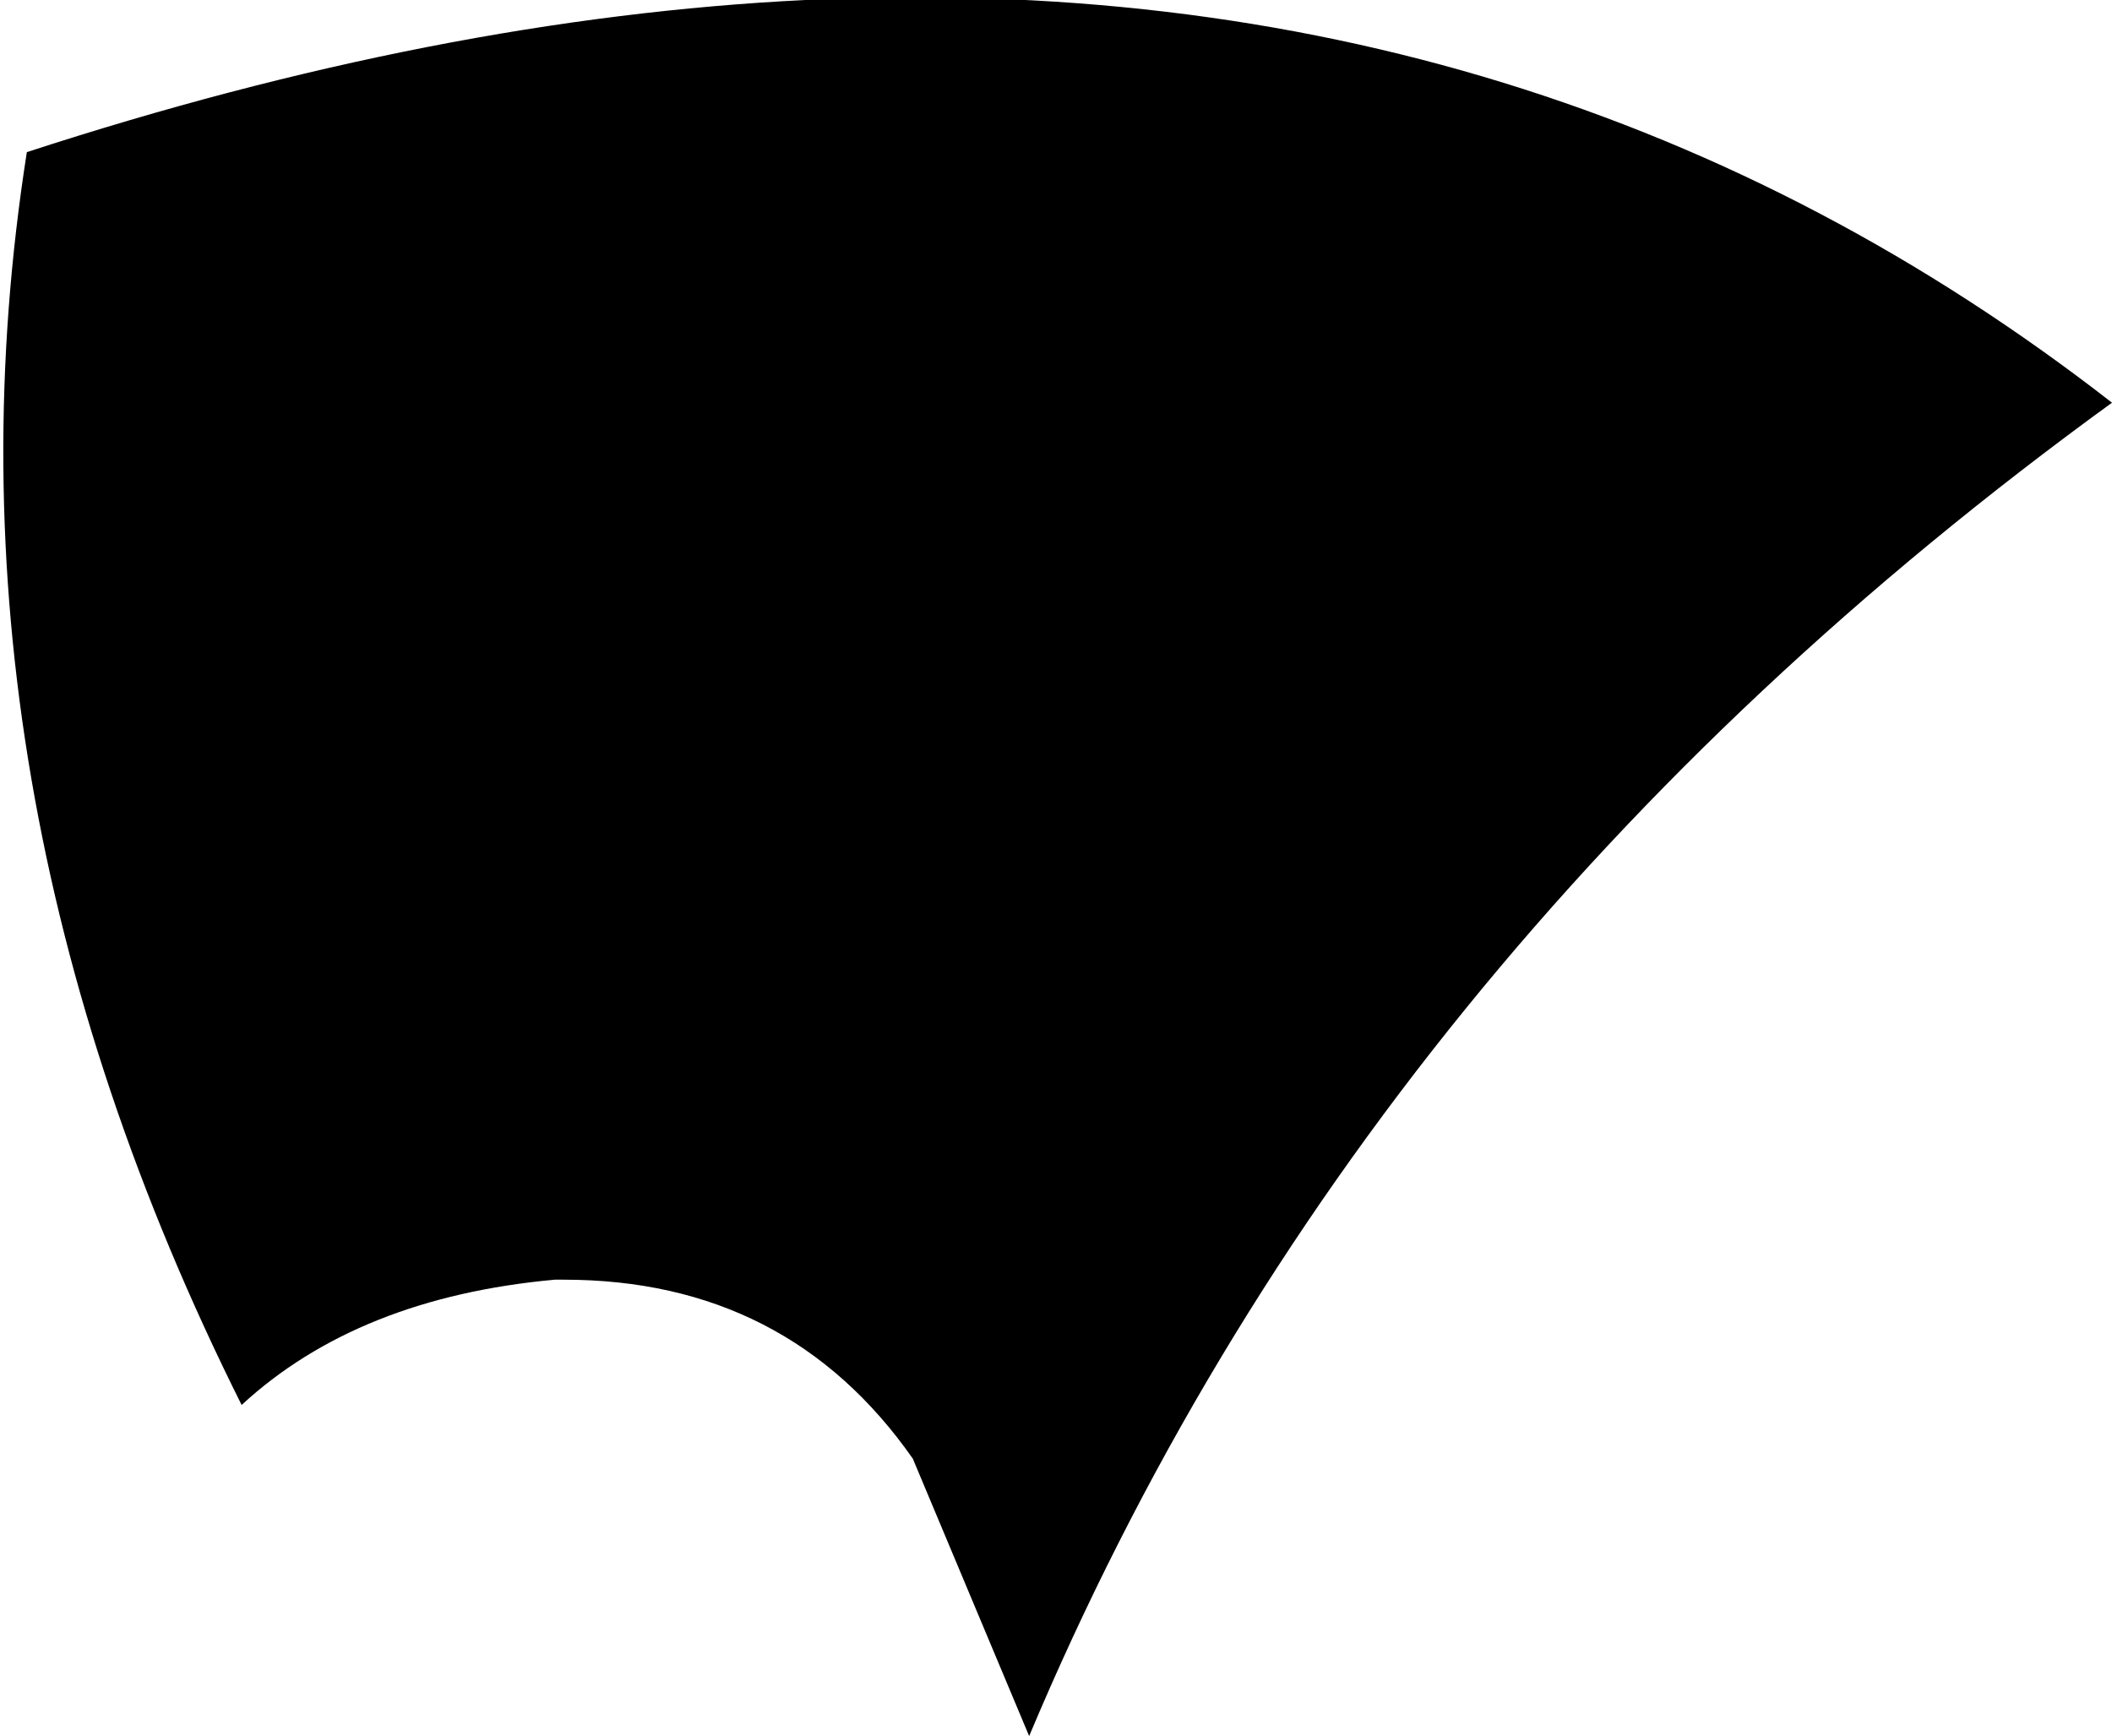 <?xml version="1.0" encoding="UTF-8" standalone="no"?>
<svg xmlns:xlink="http://www.w3.org/1999/xlink" height="9.7px" width="11.8px" xmlns="http://www.w3.org/2000/svg">
  <g transform="matrix(1.0, 0.0, 0.0, 1.0, -191.15, -88.15)">
    <path d="M194.3 95.3 L194.25 95.3 Q193.15 95.4 192.5 96.0 190.75 92.5 191.3 89.0 193.6 88.25 195.65 88.15 199.8 87.95 202.95 90.4 198.75 93.45 196.9 97.85 L196.25 96.3 Q195.55 95.3 194.3 95.3" fill="#000000" fill-rule="evenodd" stroke="none"/>
  </g>
</svg>
